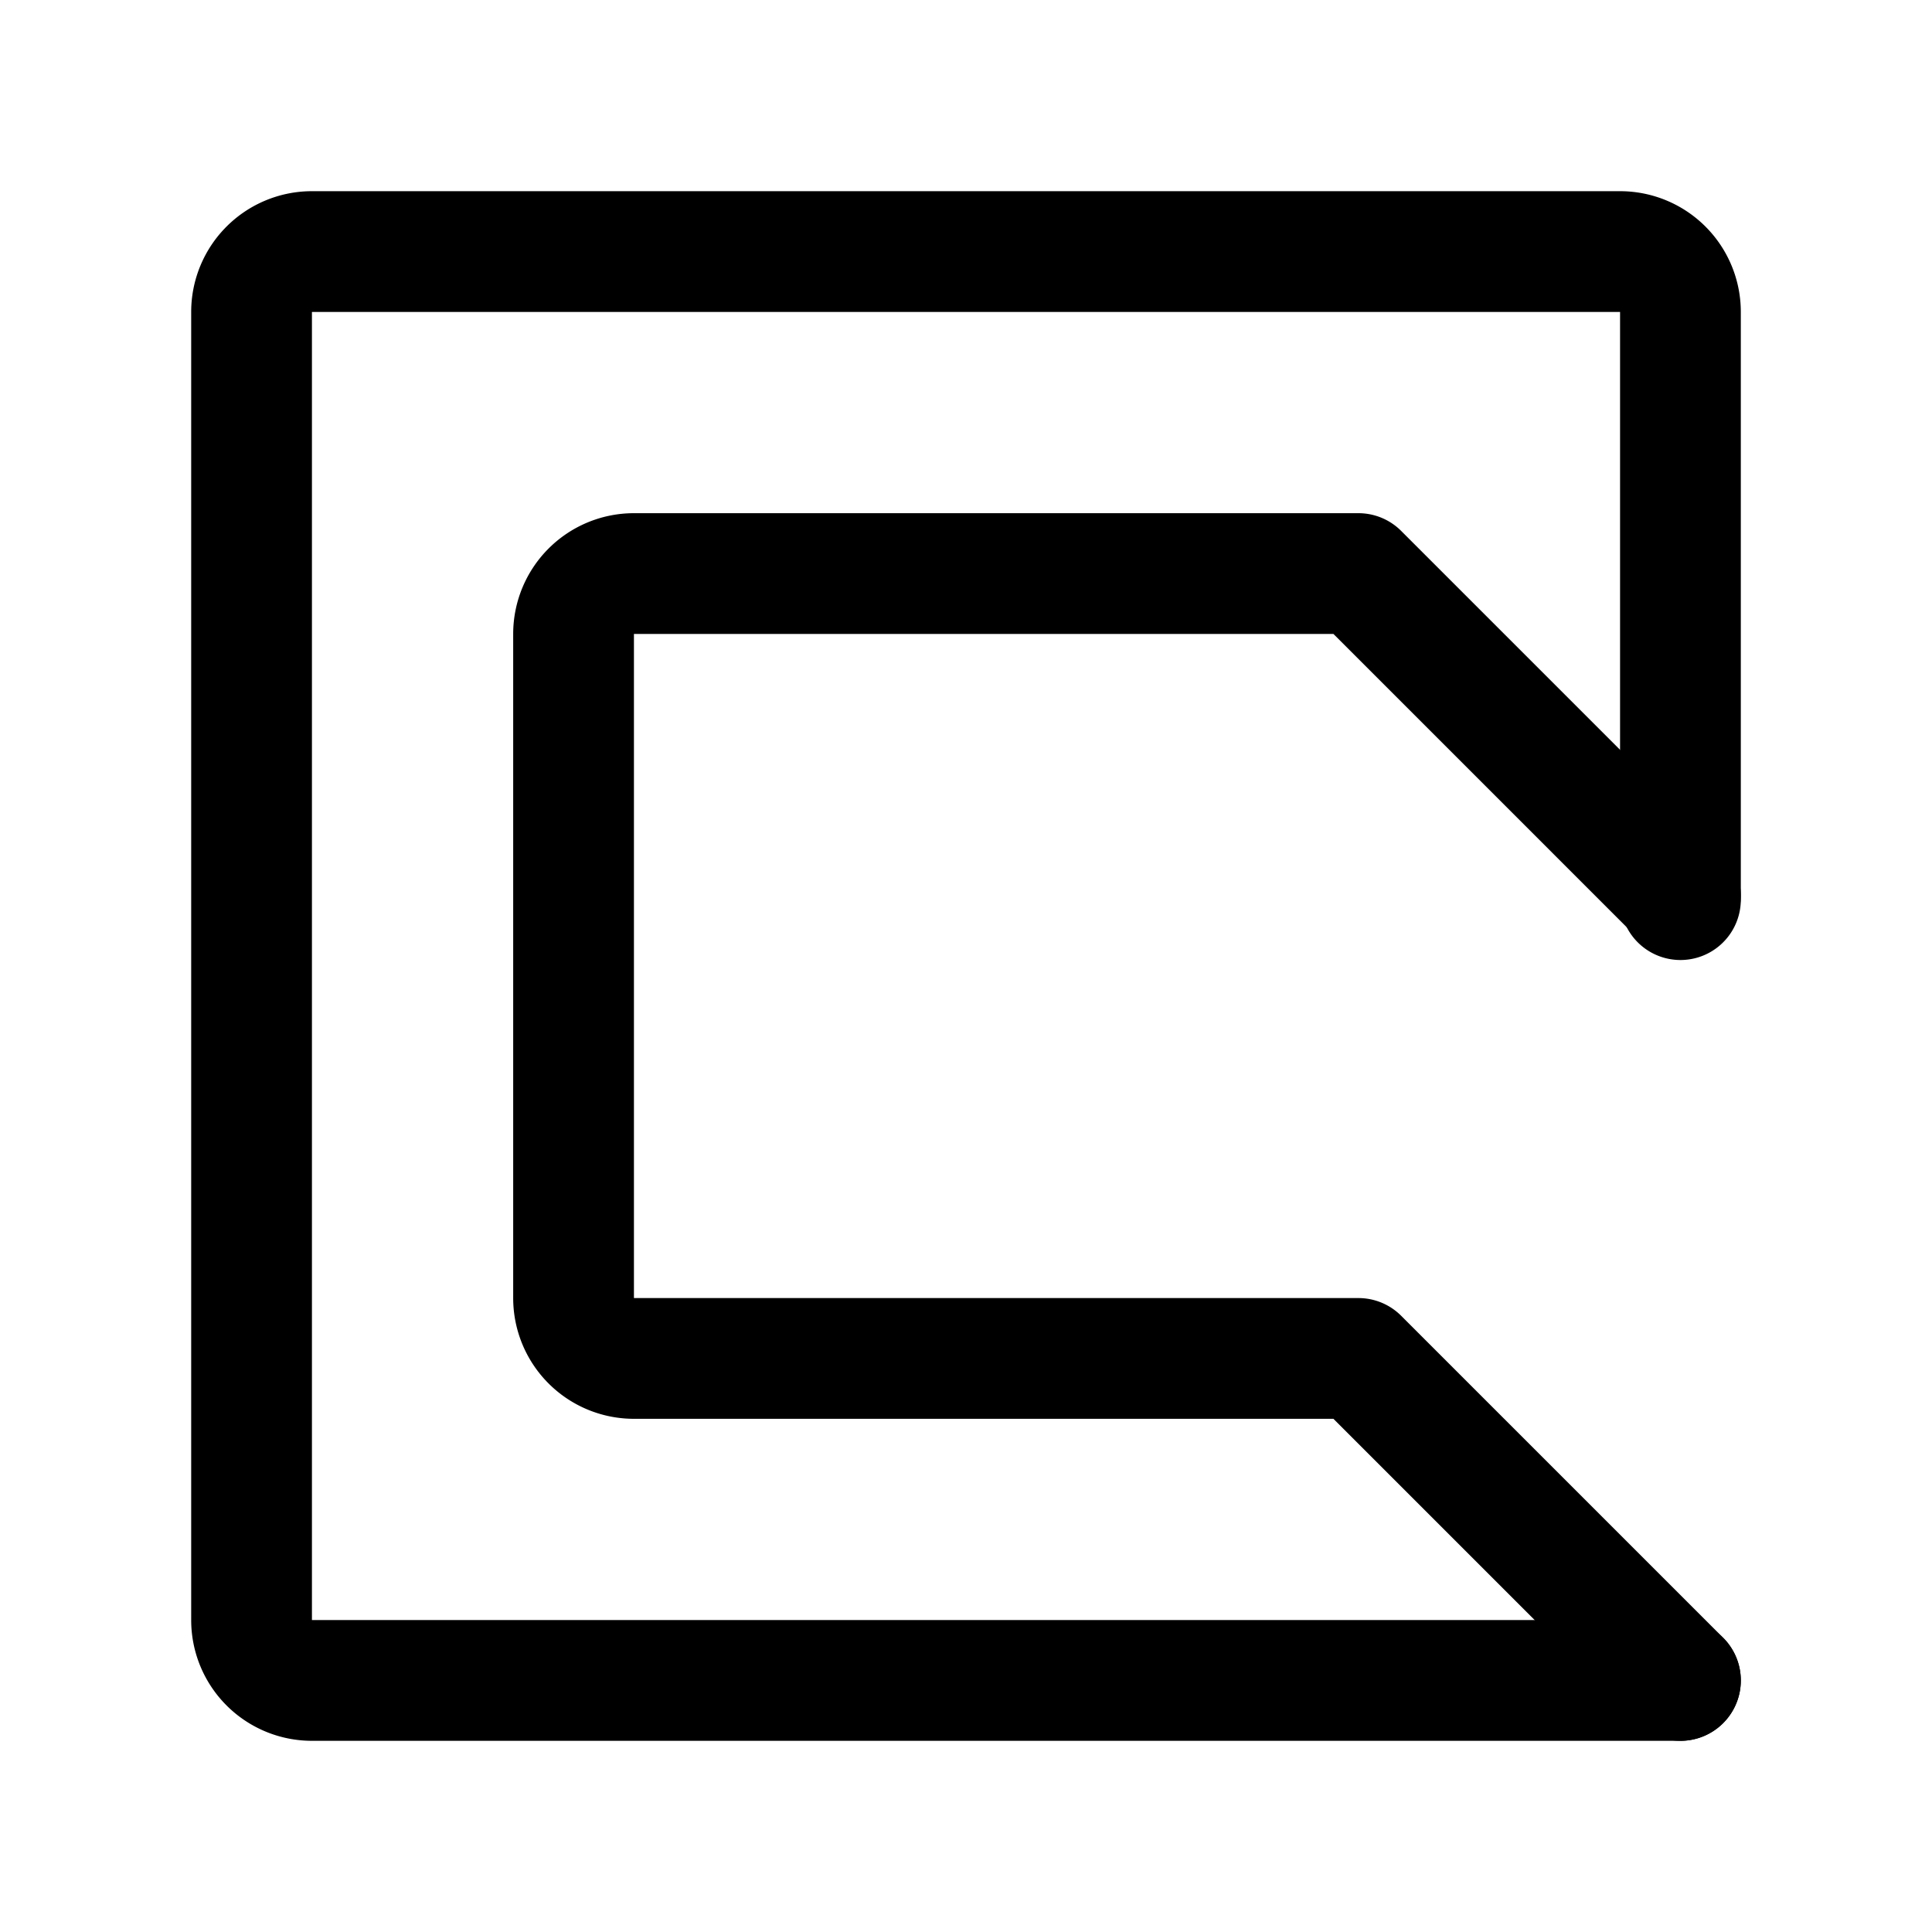 <svg xmlns="http://www.w3.org/2000/svg" width="192" height="192" fill="none" viewBox="0 0 192 192" stroke="#000" stroke-linecap="round" stroke-linejoin="round" stroke-width="12"><path d="m167 89-32-32H63a6 6 0 0 0-6 6v66a6 6 0 0 0 6 6h72l32 32"/><path d="M167 167H31a6 6 0 0 1-6-6V31a6 6 0 0 1 6-6h130a6 6 0 0 1 6 6v58.405"/></svg>